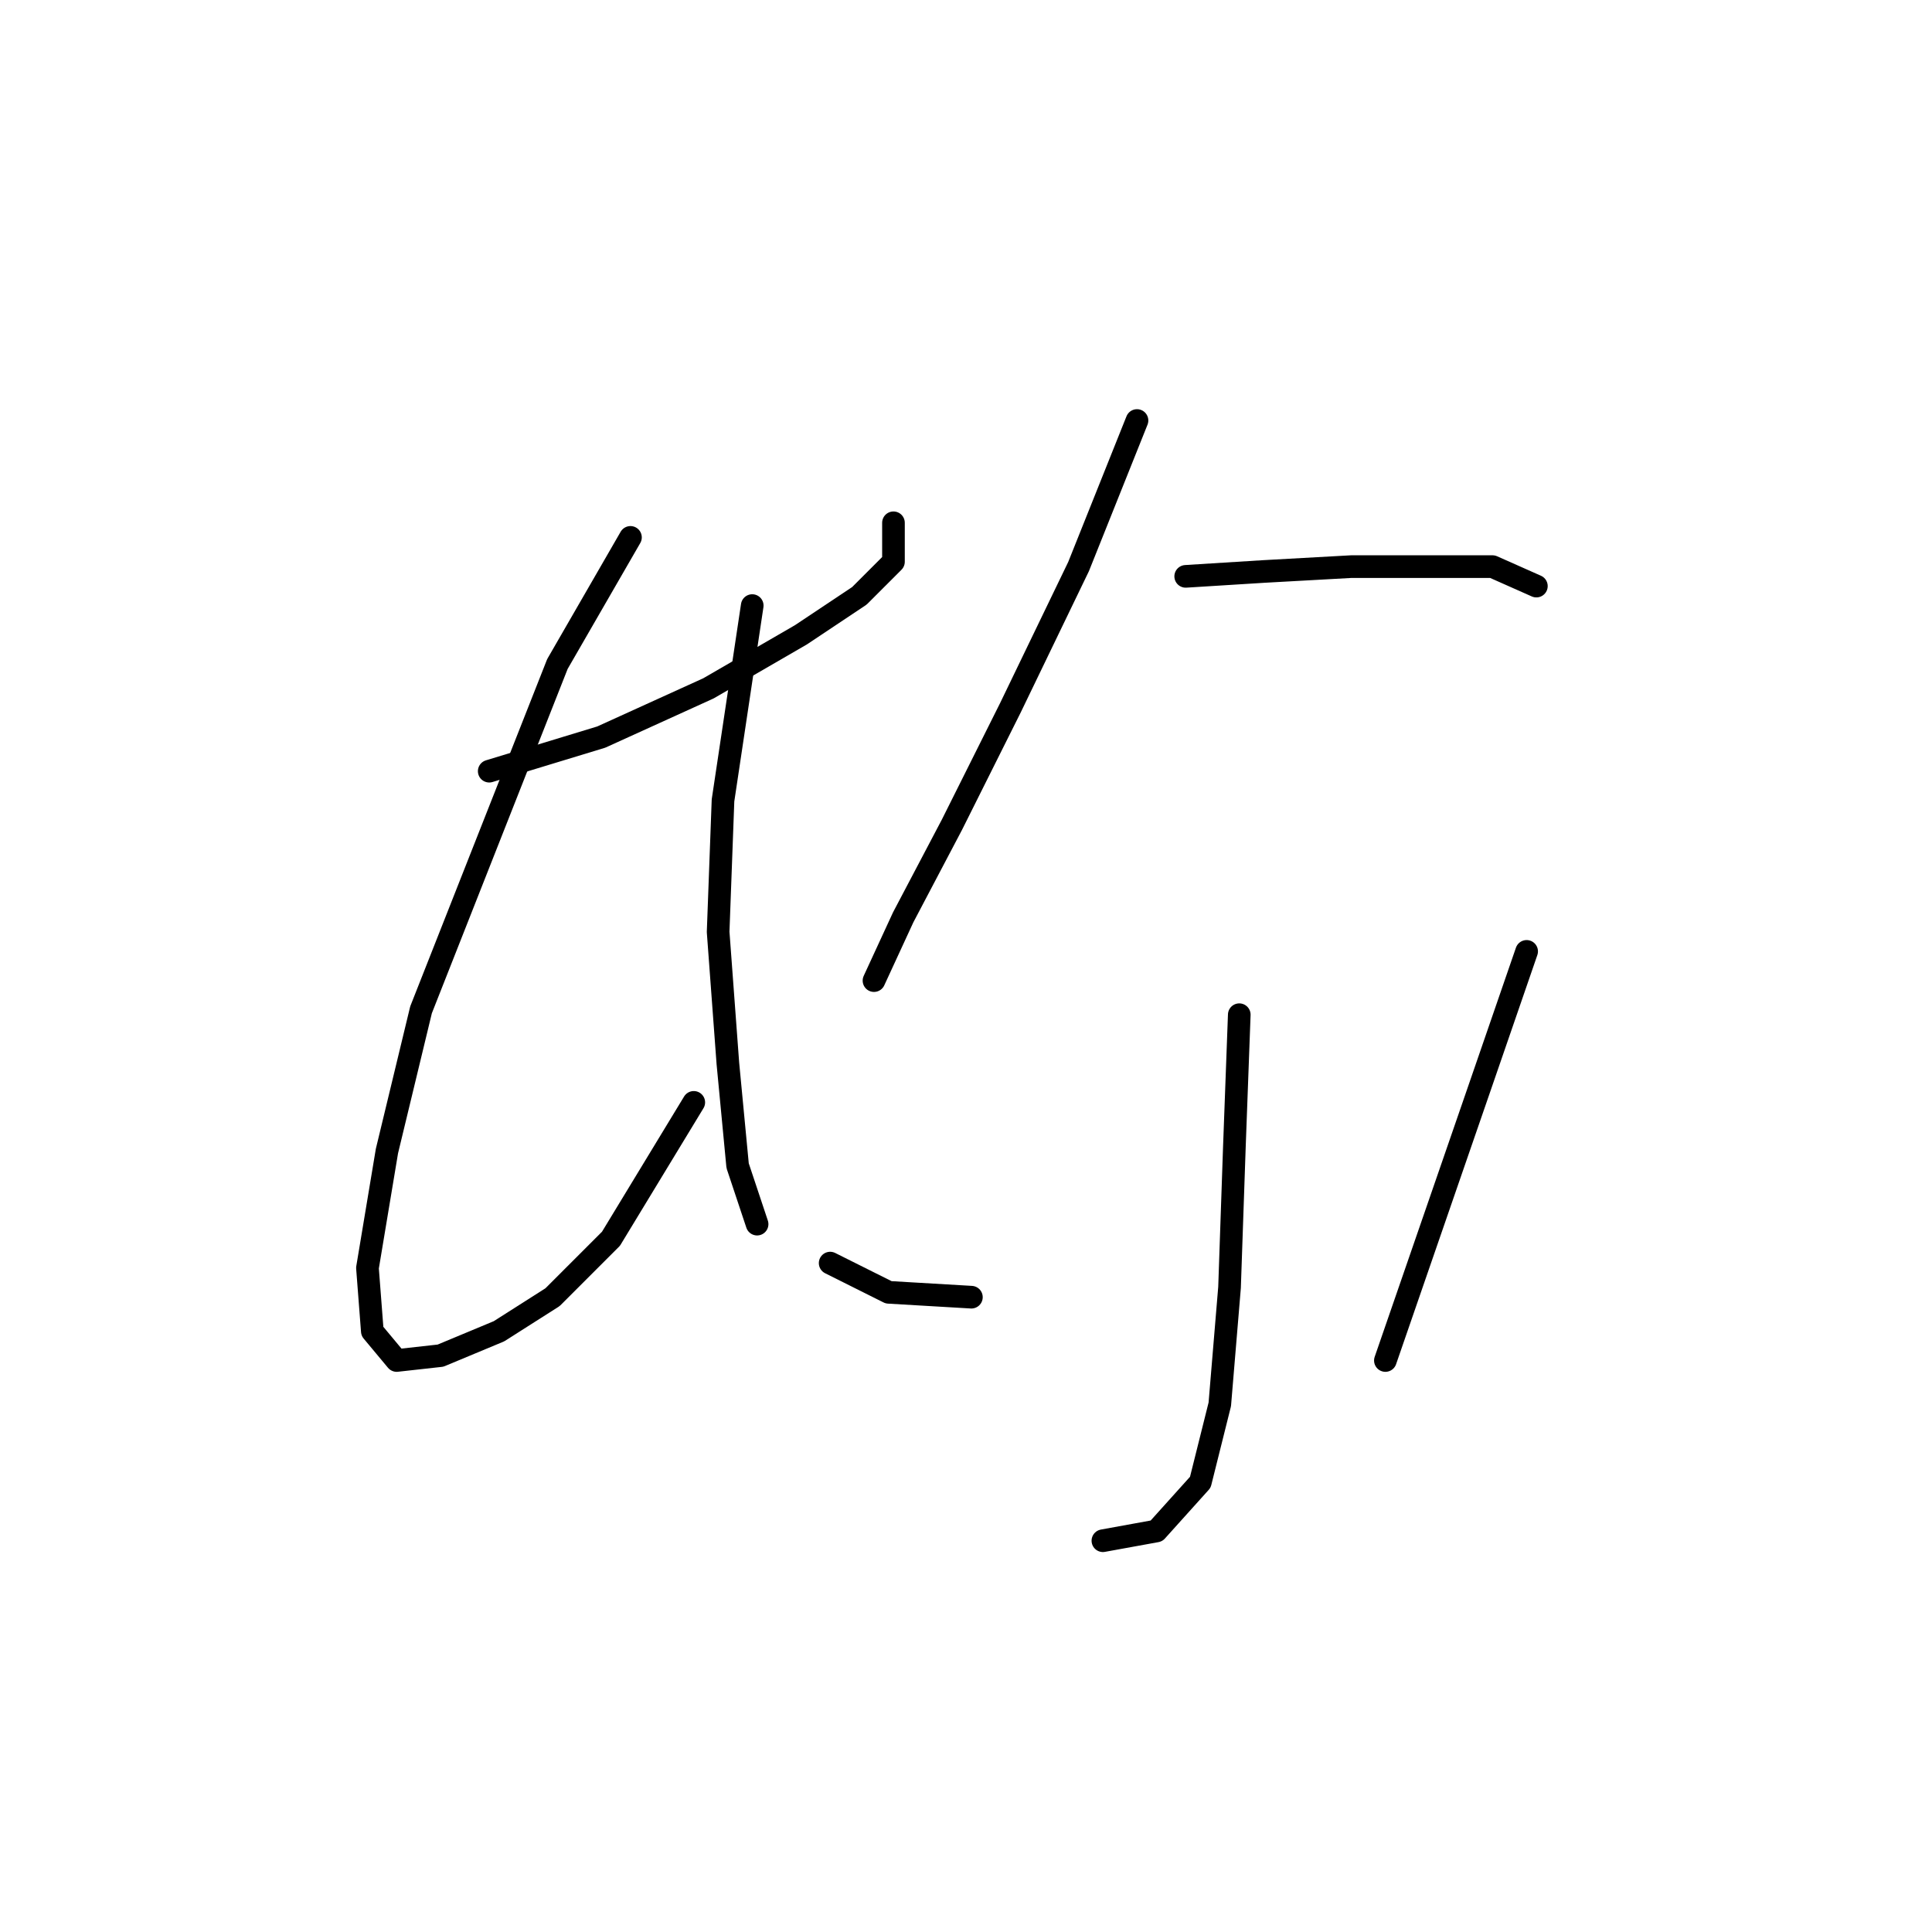 <?xml version="1.0" standalone="no"?>
    <svg width="256" height="256" xmlns="http://www.w3.org/2000/svg" version="1.1">
    <polyline stroke="black" stroke-width="3" stroke-linecap="round" fill="transparent" stroke-linejoin="round" points="64.824 102.185 79.667 97.667 93.865 91.214 106.127 84.115 113.872 78.952 118.389 74.434 118.389 69.271 118.389 69.271 " />
        <polyline stroke="black" stroke-width="3" stroke-linecap="round" fill="transparent" stroke-linejoin="round" points="83.54 71.207 73.859 87.987 55.789 133.808 51.271 152.523 48.69 168.012 49.335 176.402 52.562 180.274 58.37 179.629 66.115 176.402 73.214 171.884 80.958 164.14 91.929 146.07 91.929 146.07 " />
        <polyline stroke="black" stroke-width="3" stroke-linecap="round" fill="transparent" stroke-linejoin="round" points="99.674 80.242 95.802 106.057 95.156 123.482 96.447 140.907 97.738 154.46 100.319 162.204 100.319 162.204 " />
        <polyline stroke="black" stroke-width="3" stroke-linecap="round" fill="transparent" stroke-linejoin="round" points="150.658 55.719 142.913 75.08 133.878 93.795 126.134 109.284 119.68 121.546 115.808 129.936 115.808 129.936 " />
        <polyline stroke="black" stroke-width="3" stroke-linecap="round" fill="transparent" stroke-linejoin="round" points="157.111 76.37 167.437 75.725 179.054 75.08 190.025 75.08 197.769 75.08 203.578 77.661 203.578 77.661 " />
        <polyline stroke="black" stroke-width="3" stroke-linecap="round" fill="transparent" stroke-linejoin="round" points="164.21 134.453 163.565 151.878 162.92 170.594 161.629 186.083 159.047 196.408 153.239 202.862 146.14 204.153 146.14 204.153 " />
        <polyline stroke="black" stroke-width="3" stroke-linecap="round" fill="transparent" stroke-linejoin="round" points="110 167.367 117.744 171.239 128.715 171.884 128.715 171.884 " />
        <polyline stroke="black" stroke-width="3" stroke-linecap="round" fill="transparent" stroke-linejoin="round" points="202.287 126.063 195.833 144.779 183.571 180.274 183.571 180.274 " />
        </svg>